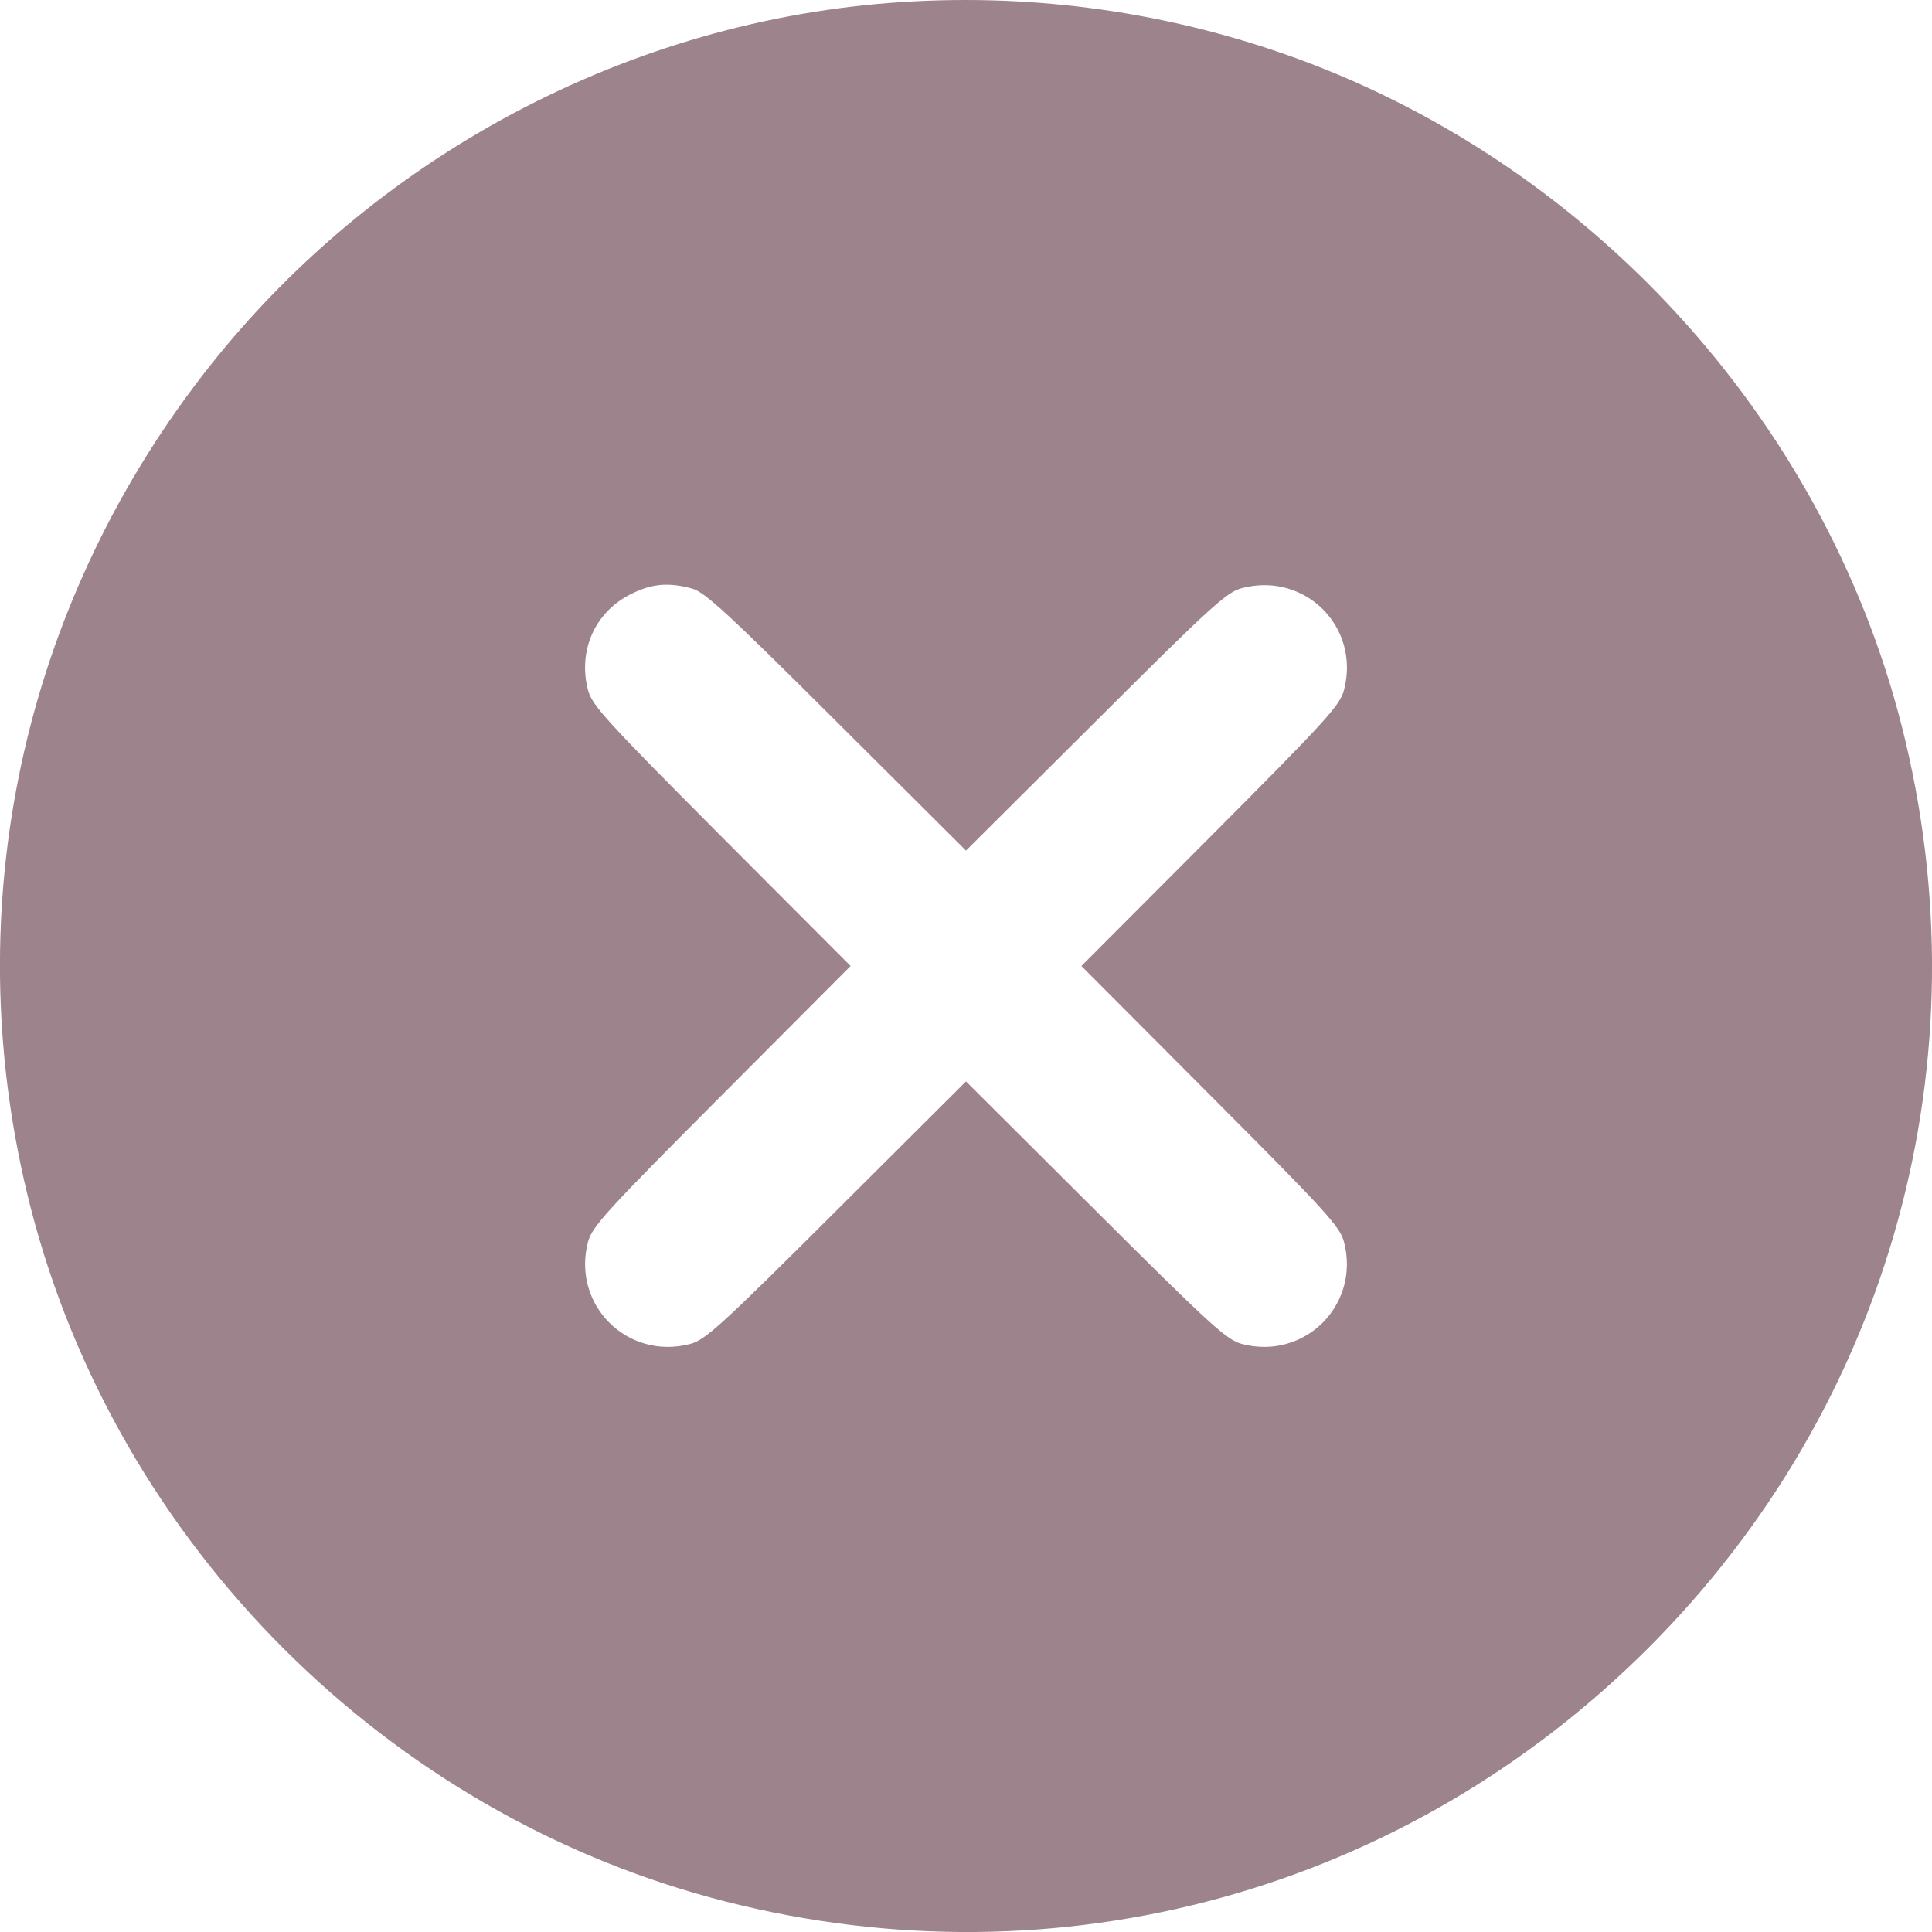 <svg width="19" height="19" viewBox="0 0 19 19" fill="none" xmlns="http://www.w3.org/2000/svg">
<path fill-rule="evenodd" clip-rule="evenodd" d="M8.759 0.028C6.065 0.235 3.54 1.624 1.911 3.797C0.168 6.121 -0.418 9.053 0.298 11.863C1.147 15.19 3.811 17.855 7.138 18.701C10.415 19.535 13.815 18.601 16.209 16.208C18.598 13.822 19.535 10.411 18.702 7.138C17.928 4.097 15.598 1.564 12.622 0.528C11.381 0.097 10.075 -0.072 8.759 0.028ZM6.806 5.788C6.931 5.822 7.157 6.03 8.227 7.097L9.5 8.365L10.773 7.097C11.913 5.96 12.063 5.823 12.213 5.784C12.834 5.62 13.381 6.167 13.217 6.788C13.178 6.937 13.04 7.088 11.904 8.228L10.635 9.5L11.904 10.773C13.04 11.912 13.178 12.063 13.217 12.212C13.38 12.831 12.831 13.38 12.213 13.217C12.063 13.177 11.913 13.04 10.773 11.904L9.5 10.635L8.227 11.904C7.088 13.04 6.937 13.177 6.788 13.217C6.169 13.38 5.62 12.831 5.783 12.212C5.823 12.063 5.96 11.912 7.096 10.773L8.365 9.5L7.096 8.228C5.96 7.088 5.823 6.937 5.783 6.788C5.683 6.406 5.845 6.03 6.188 5.851C6.401 5.74 6.566 5.723 6.806 5.788Z" fill="#9D838C"/>
</svg>
